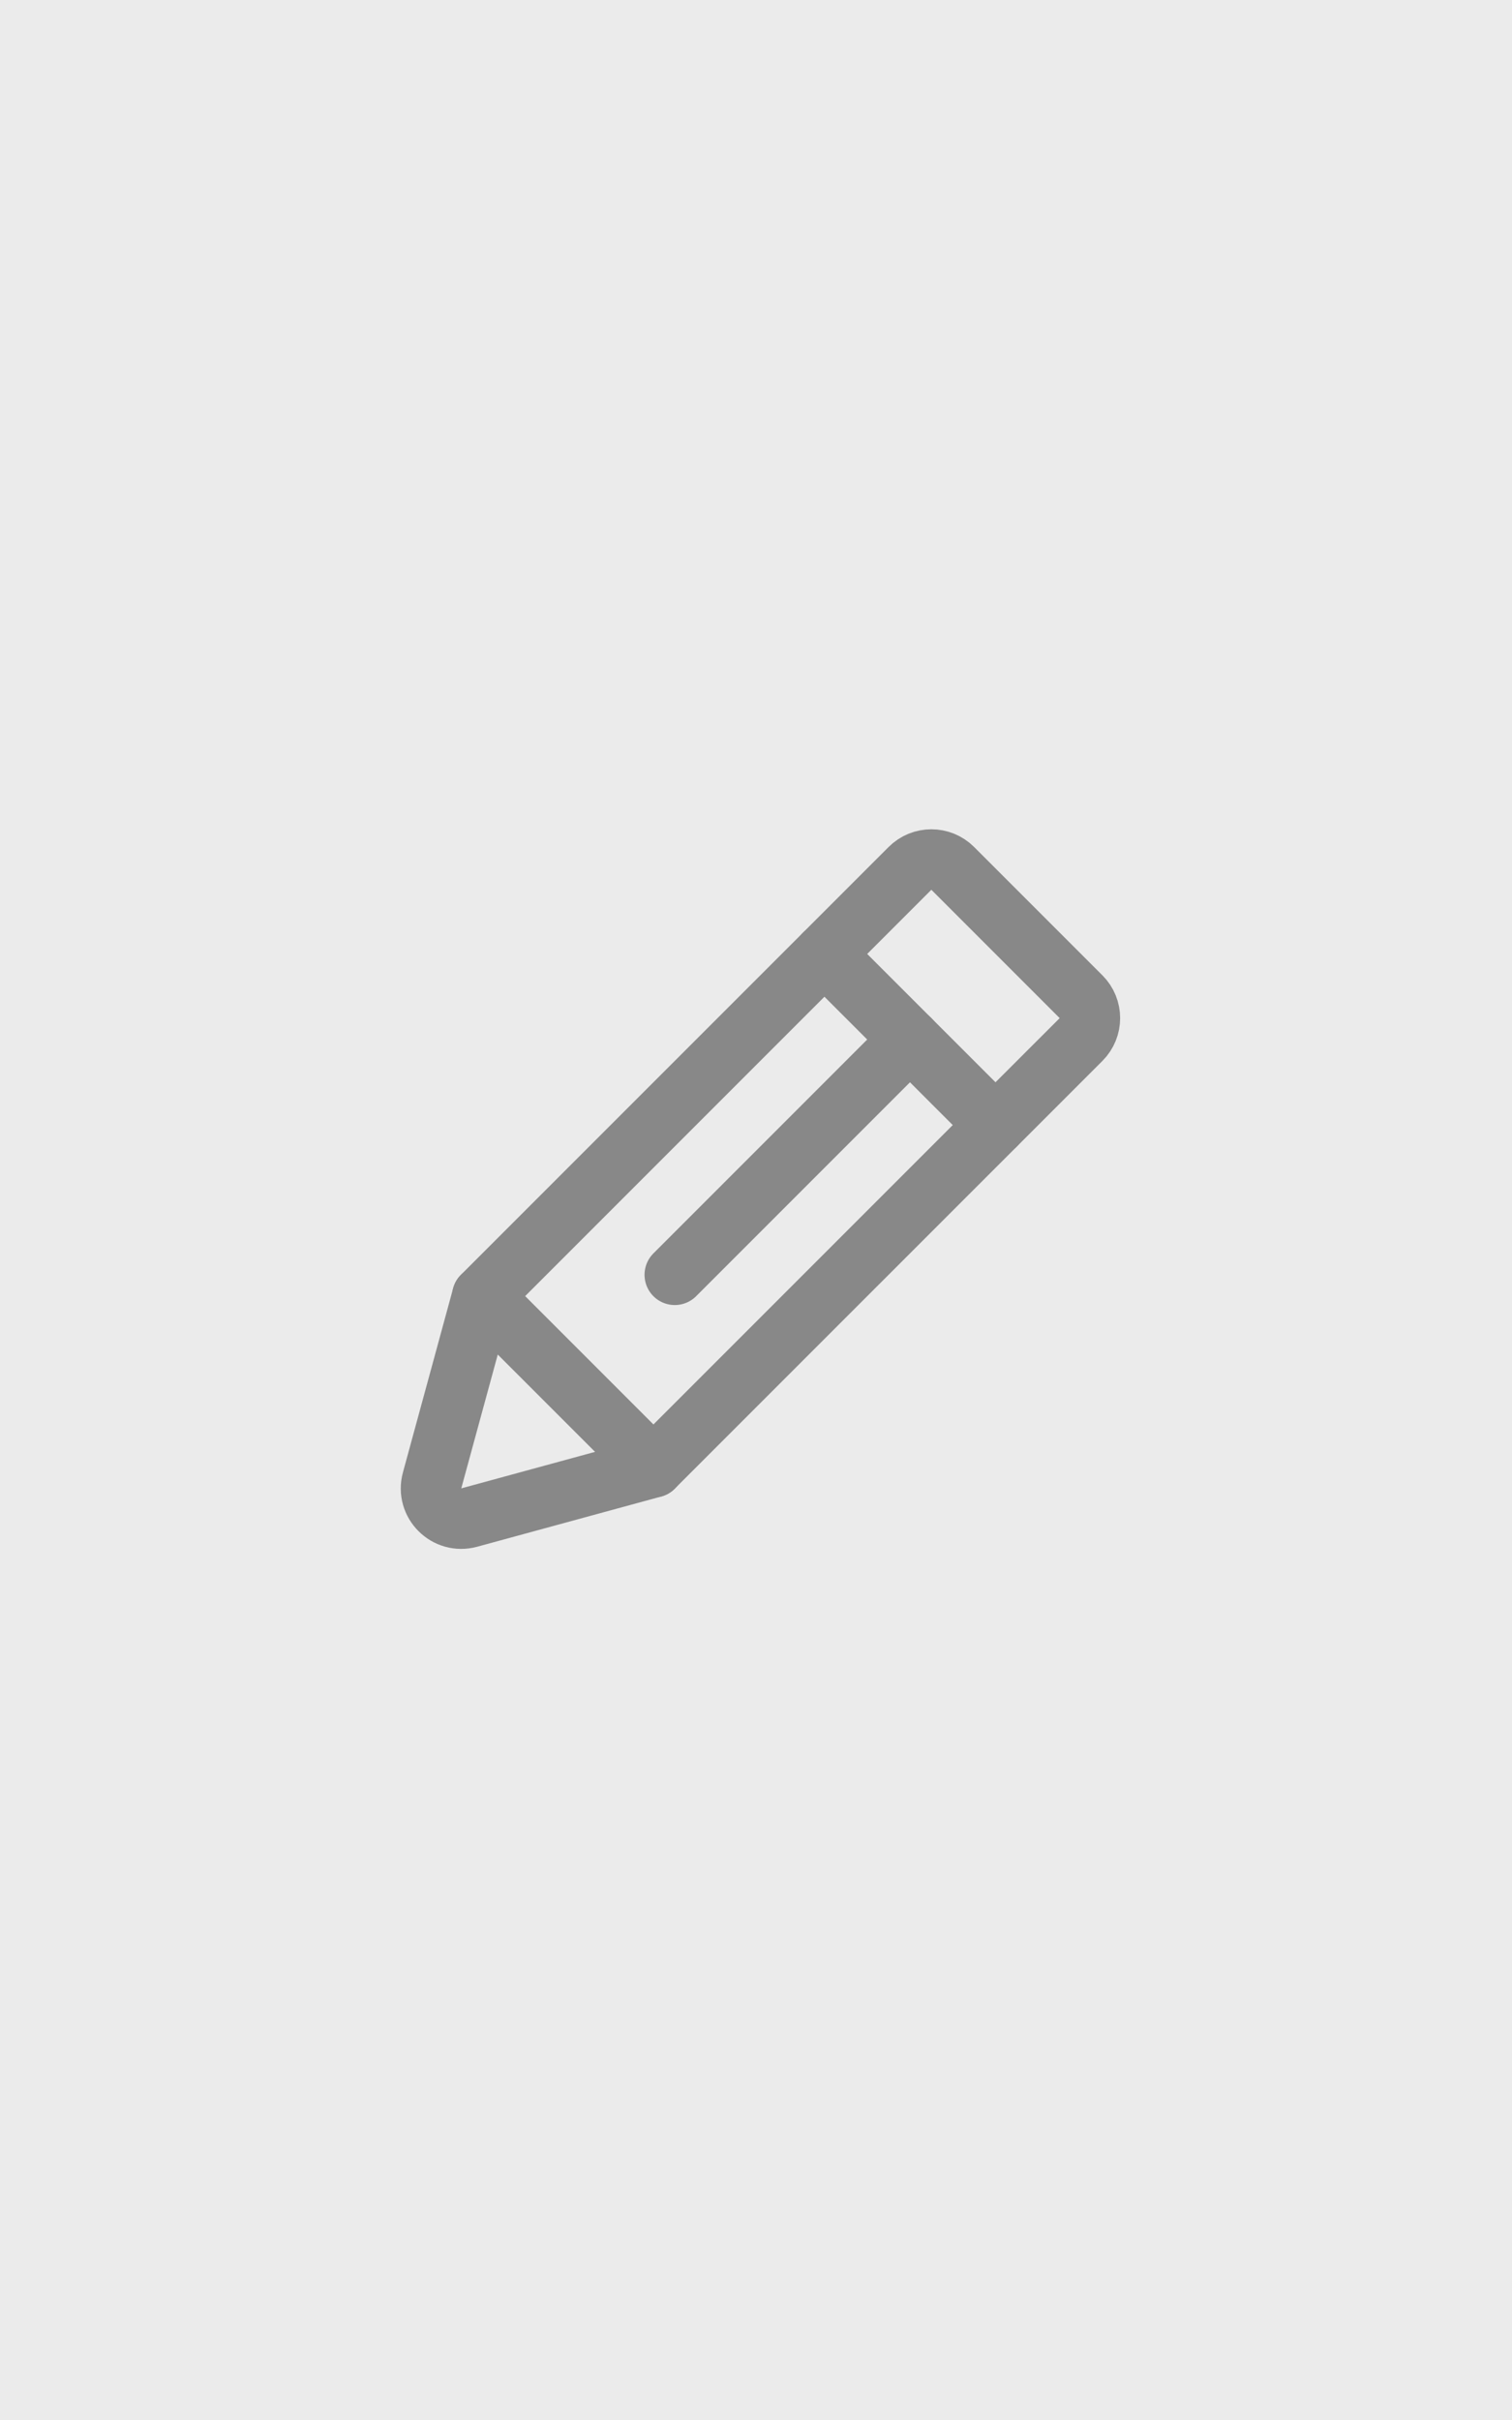 <svg width="50" height="80" viewBox="0 0 50 80" fill="none" xmlns="http://www.w3.org/2000/svg">
<rect width="50" height="80" fill="#EBEBEB"/>
<path d="M30.092 28.707C30.482 28.317 31.115 28.317 31.506 28.707L35.749 32.95C36.139 33.34 36.139 33.973 35.749 34.364L21.606 48.506L15.95 42.849L30.092 28.707Z" stroke="#888888" stroke-width="2" stroke-linecap="round" stroke-linejoin="round"/>
<path d="M15.517 50.167C14.77 50.37 14.085 49.686 14.289 48.939L15.95 42.849L21.607 48.506L15.517 50.167Z" stroke="#888888" stroke-width="2" stroke-linejoin="round"/>
<path d="M27.263 31.536L32.92 37.192" stroke="#888888" stroke-width="2" stroke-linecap="round" stroke-linejoin="round"/>
<path d="M30.092 34.364L22.314 42.142" stroke="#888888" stroke-width="2" stroke-linecap="round" stroke-linejoin="round"/>
</svg>
